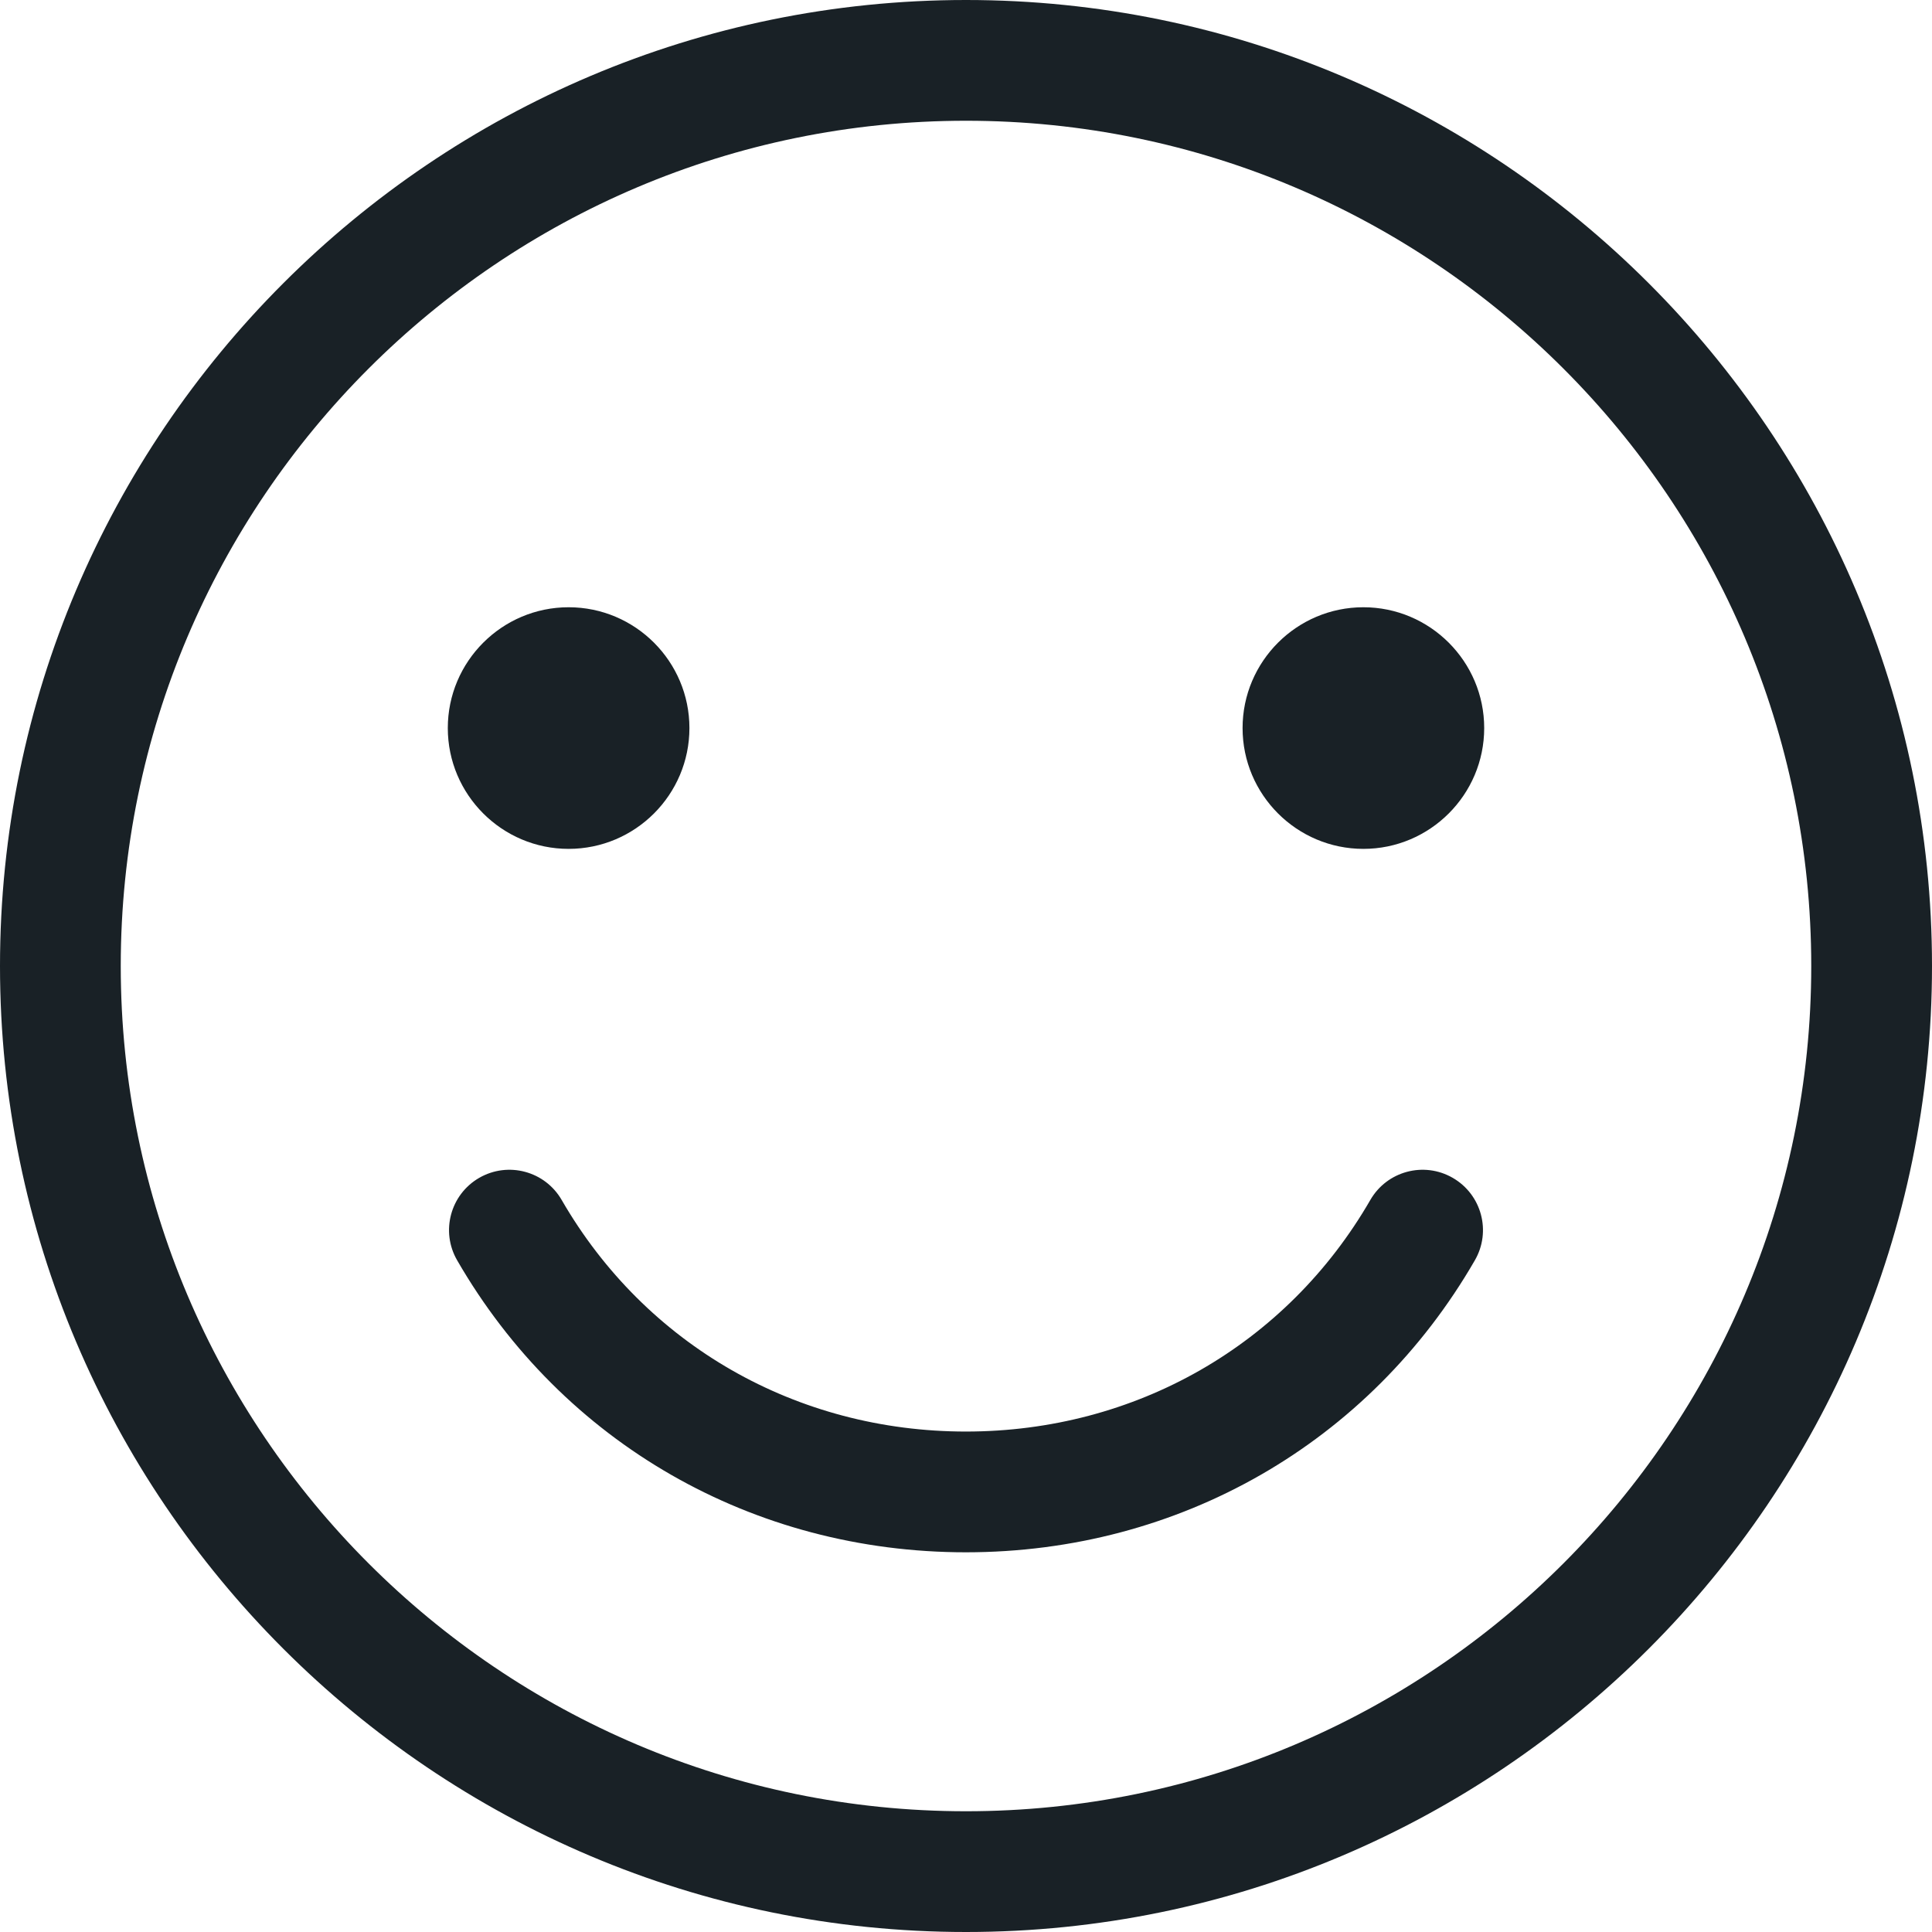 <svg width="32" height="32" viewBox="0 0 32 32" fill="none" xmlns="http://www.w3.org/2000/svg">
<g clip-path="url(#clip0_125_5412)">
<path d="M16 0C7.178 0 0 7.178 0 16C0 24.822 7.178 32 16 32C24.822 32 32 24.822 32 16C32 7.178 24.822 0 16 0ZM16 30C8.28 30 2 23.72 2 16C2 8.28 8.28 2 16 2C23.72 2 30 8.28 30 16C30 23.72 23.72 30 16 30ZM24.428 20.875C22.68 23.903 19.529 25.71 16 25.711C12.471 25.711 9.32 23.903 7.572 20.875C7.295 20.397 7.459 19.785 7.937 19.509C8.416 19.233 9.027 19.397 9.303 19.875C10.69 22.277 13.194 23.711 16 23.711C18.806 23.71 21.31 22.277 22.697 19.875C22.973 19.397 23.584 19.233 24.062 19.509C24.541 19.785 24.705 20.397 24.428 20.875ZM7.417 12.059C7.417 10.956 8.315 10.058 9.418 10.058C10.522 10.058 11.419 10.956 11.419 12.059C11.419 13.162 10.522 14.06 9.418 14.06C8.315 14.06 7.417 13.162 7.417 12.059ZM24.583 12.059C24.583 13.162 23.685 14.06 22.582 14.06C21.479 14.06 20.581 13.162 20.581 12.059C20.581 10.956 21.479 10.058 22.582 10.058C23.685 10.058 24.583 10.956 24.583 12.059Z" fill="#192126"/>
</g>
<defs>
<clipPath id="clip0_125_5412">
<rect width="32" height="32" fill="white"/>
</clipPath>
</defs>
</svg>
